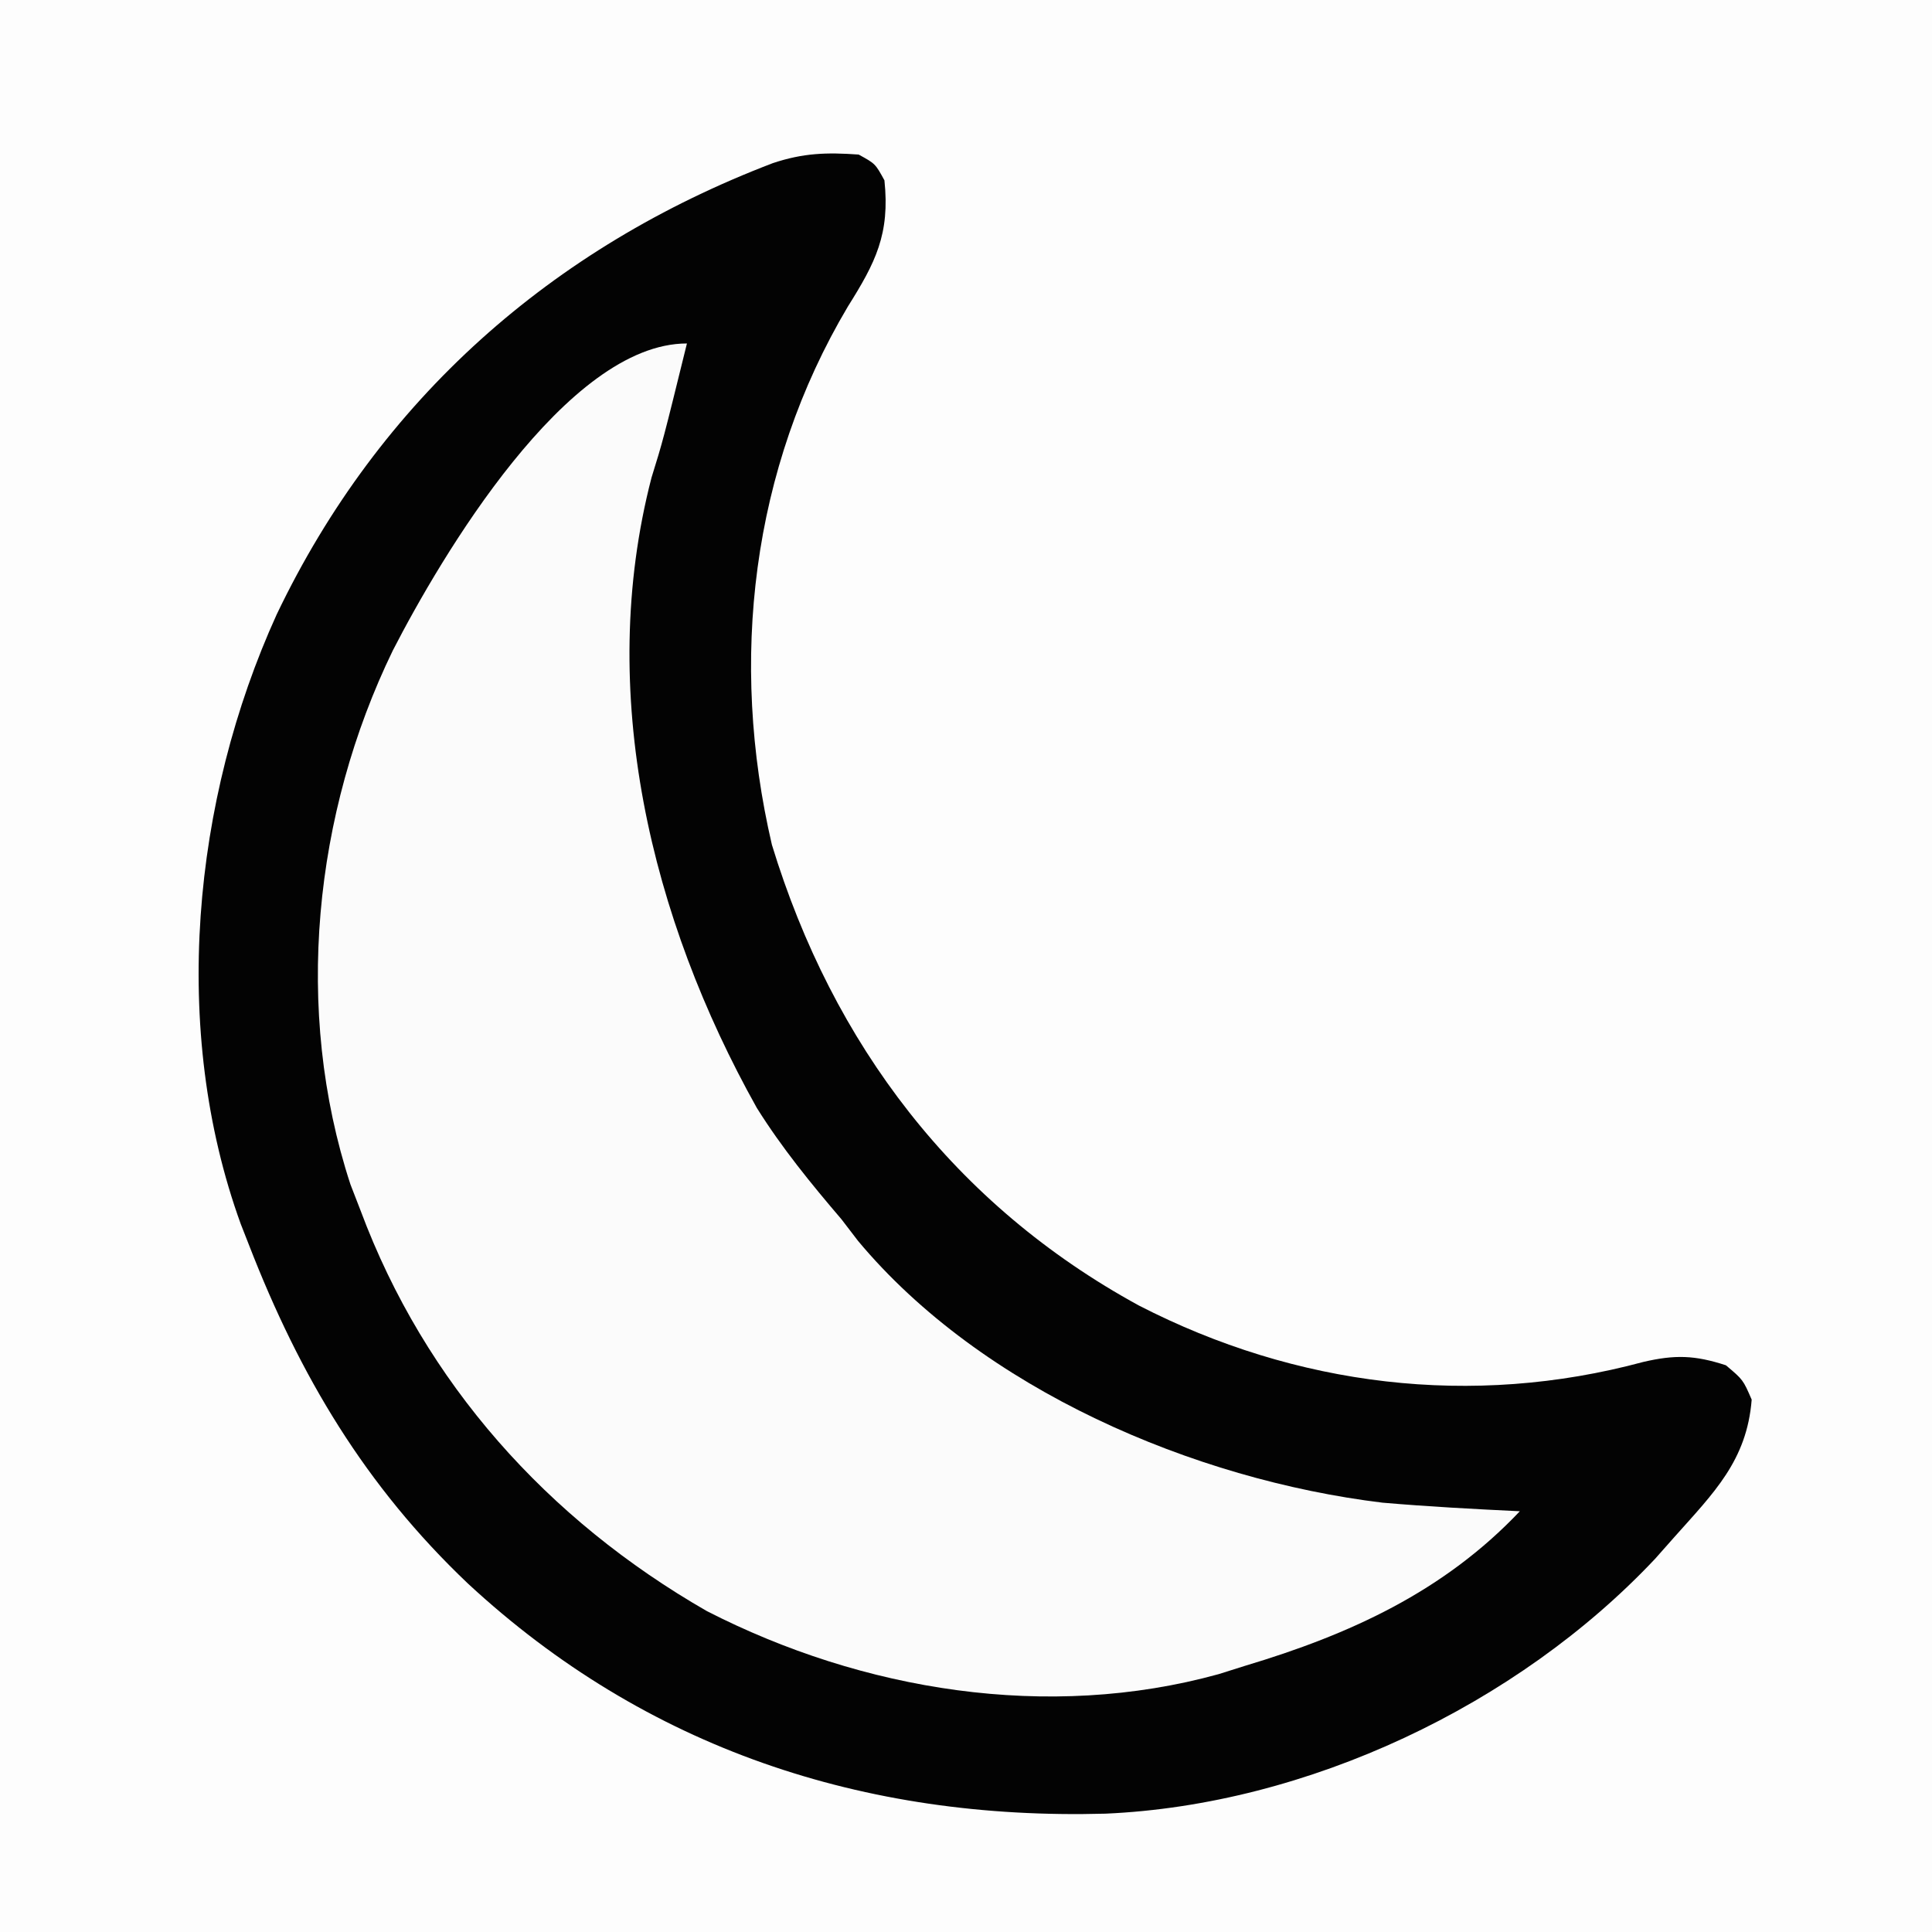 <?xml version="1.0" encoding="UTF-8"?>
<svg version="1.1" xmlns="http://www.w3.org/2000/svg" width="225" height="225">
<rect width="100%" height="100%" fill="#808080" stroke="none"/>
<path d="M0 0 C74.25 0 148.5 0 225 0 C225 74.25 225 148.5 225 225 C150.75 225 76.5 225 0 225 C0 150.75 0 76.5 0 0 Z " fill="#FDFDFD" transform="translate(0,0)"/>
<path d="M0 0 C1.938 1.062 1.938 1.062 3 3 C3.662 9.262 1.953 12.59 -1.25 17.688 C-12.5 36.613 -15.103 58.958 -10.105 80.379 C-3.007 103.631 11.203 122.339 32.633 134.039 C50.928 143.457 71.436 145.987 91.355 140.617 C95.069 139.75 97.377 139.819 101 141 C103 142.688 103 142.688 104 145 C103.445 152.099 99.575 155.863 95 161 C94.265 161.83 93.53 162.66 92.773 163.516 C76.7 180.61 52.227 192.194 28.73 193.219 C0.621 193.992 -24.768 185.638 -45.511 166.415 C-57.456 155.066 -65.081 142.253 -71 127 C-71.318 126.188 -71.637 125.376 -71.965 124.539 C-80.166 101.934 -77.615 75.186 -67.775 53.556 C-55.785 28.48 -35.689 10.813 -10 1 C-6.446 -0.185 -3.73 -0.266 0 0 Z " fill="#030303" transform="translate(100,18)"/>
<path d="M0 0 C-2.785 11.308 -2.785 11.308 -4.125 15.625 C-10.605 40.62 -4.198 66.98 8.137 89.023 C11.05 93.677 14.441 97.832 18 102 C18.634 102.828 19.268 103.655 19.922 104.508 C34.338 121.796 59.061 132.335 81 135 C86.326 135.459 91.661 135.745 97 136 C88.142 145.361 77.191 150.351 65 154 C63.987 154.32 62.974 154.639 61.93 154.969 C42.06 160.457 20.457 156.92 2.316 147.625 C-16.228 136.978 -30.51 121.074 -38 101 C-38.392 99.988 -38.784 98.976 -39.188 97.934 C-45.841 77.626 -43.462 54.726 -34.25 35.75 C-28.668 24.897 -14.007 0 0 0 Z " fill="#FBFBFB" transform="translate(80,40)"/>
</svg>
